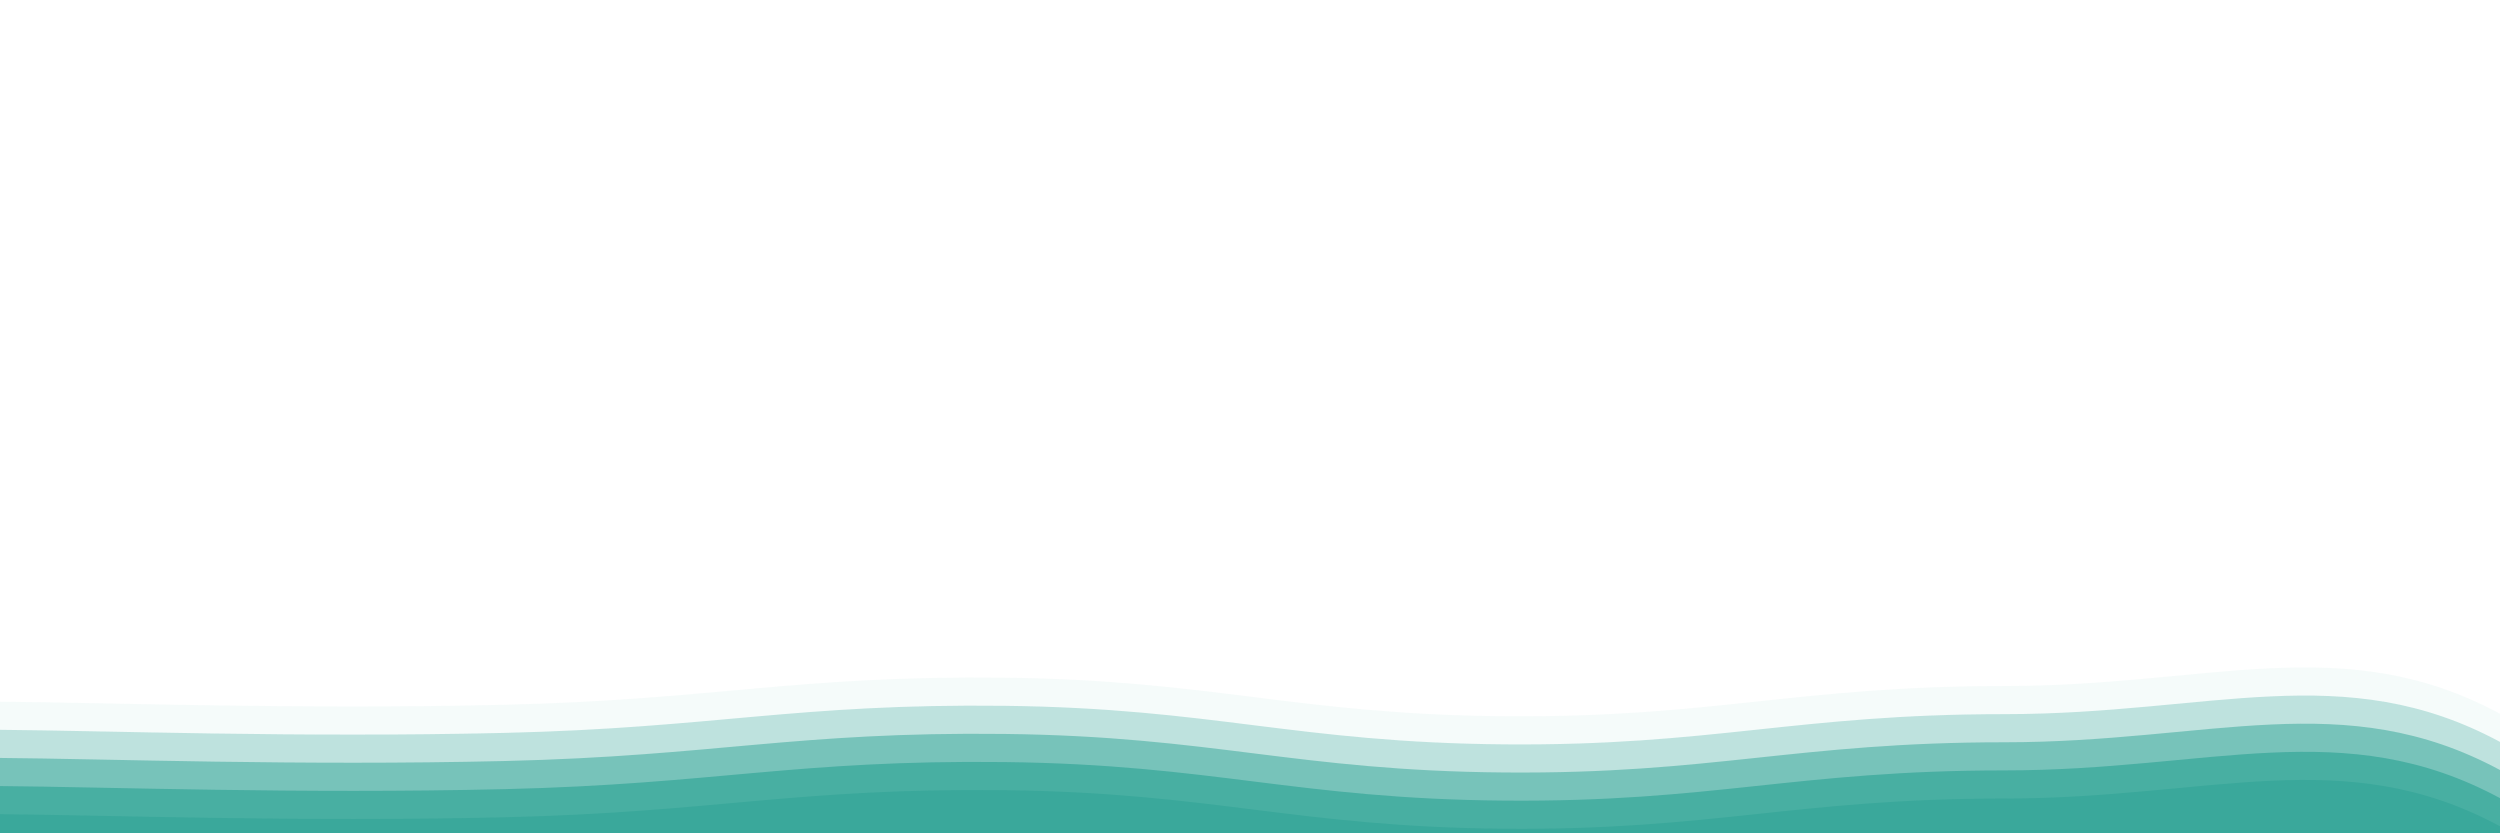 <?xml version="1.0" encoding="utf-8"?>
<!-- Generator: Adobe Illustrator 26.3.1, SVG Export Plug-In . SVG Version: 6.00 Build 0)  -->
<svg version="1.1" id="Layer_1" xmlns:svgjs="http://svgjs.dev/svgjs"
	 xmlns="http://www.w3.org/2000/svg" xmlns:xlink="http://www.w3.org/1999/xlink" x="0px" y="0px" width="2400px" height="800px"
	 viewBox="0 0 2400 800" style="enable-background:new 0 0 2400 800;" xml:space="preserve">
<style type="text/css">
	.st0{opacity:0.05;fill:#3AA89B;enable-background:new    ;}
	.st1{opacity:0.29;fill:#3AA89B;enable-background:new    ;}
	.st2{opacity:0.53;fill:#3AA89B;enable-background:new    ;}
	.st3{opacity:0.76;fill:#3AA89B;enable-background:new    ;}
	.st4{fill:#3AA89B;}
</style>
<g transform="matrix(1,0,0,1,4.331,280.42)">
	<path class="st0" d="M2395.668,404.8v114.78h-2400V393.2c103.2,0.84,285.94,7.66,484.33,2.96c202.08-4.79,280-28.29,480-26
		c200,2.29,280,35.33,480,37c200,1.67,280-29,480-29C2118.098,378.16,2245.479,323.83,2395.668,404.8z"/>
	<path class="st1" d="M2395.668,431.8v87.78h-2400V420.2c103.2,0.84,285.94,7.66,484.33,2.96c202.08-4.79,280-28.29,480-26
		c200,2.29,280,35.33,480,37c200,1.67,280-29,480-29C2118.098,405.16,2245.479,350.83,2395.668,431.8z"/>
	<path class="st2" d="M2395.668,458.8v60.78h-2400V447.2c103.2,0.84,285.94,7.66,484.33,2.96c202.08-4.79,280-28.29,480-26
		c200,2.29,280,35.33,480,37c200,1.67,280-29,480-29C2118.098,432.16,2245.479,377.83,2395.668,458.8z"/>
	<path class="st3" d="M2395.668,485.8v33.78h-2400V474.2c103.2,0.84,285.94,7.66,484.33,2.96c202.08-4.79,280-28.29,480-26
		c200,2.29,280,35.33,480,37c200,1.67,280-29,480-29C2118.098,459.16,2245.479,404.83,2395.668,485.8z"/>
	<path class="st4" d="M2395.668,512.8v6.78h-2400V501.2c103.2,0.84,285.94,7.66,484.33,2.96c202.08-4.79,280-28.29,480-26
		c200,2.29,280,35.33,480,37c200,1.67,280-29,480-29C2118.098,486.16,2245.479,431.83,2395.668,512.8z"/>
</g>
</svg>
